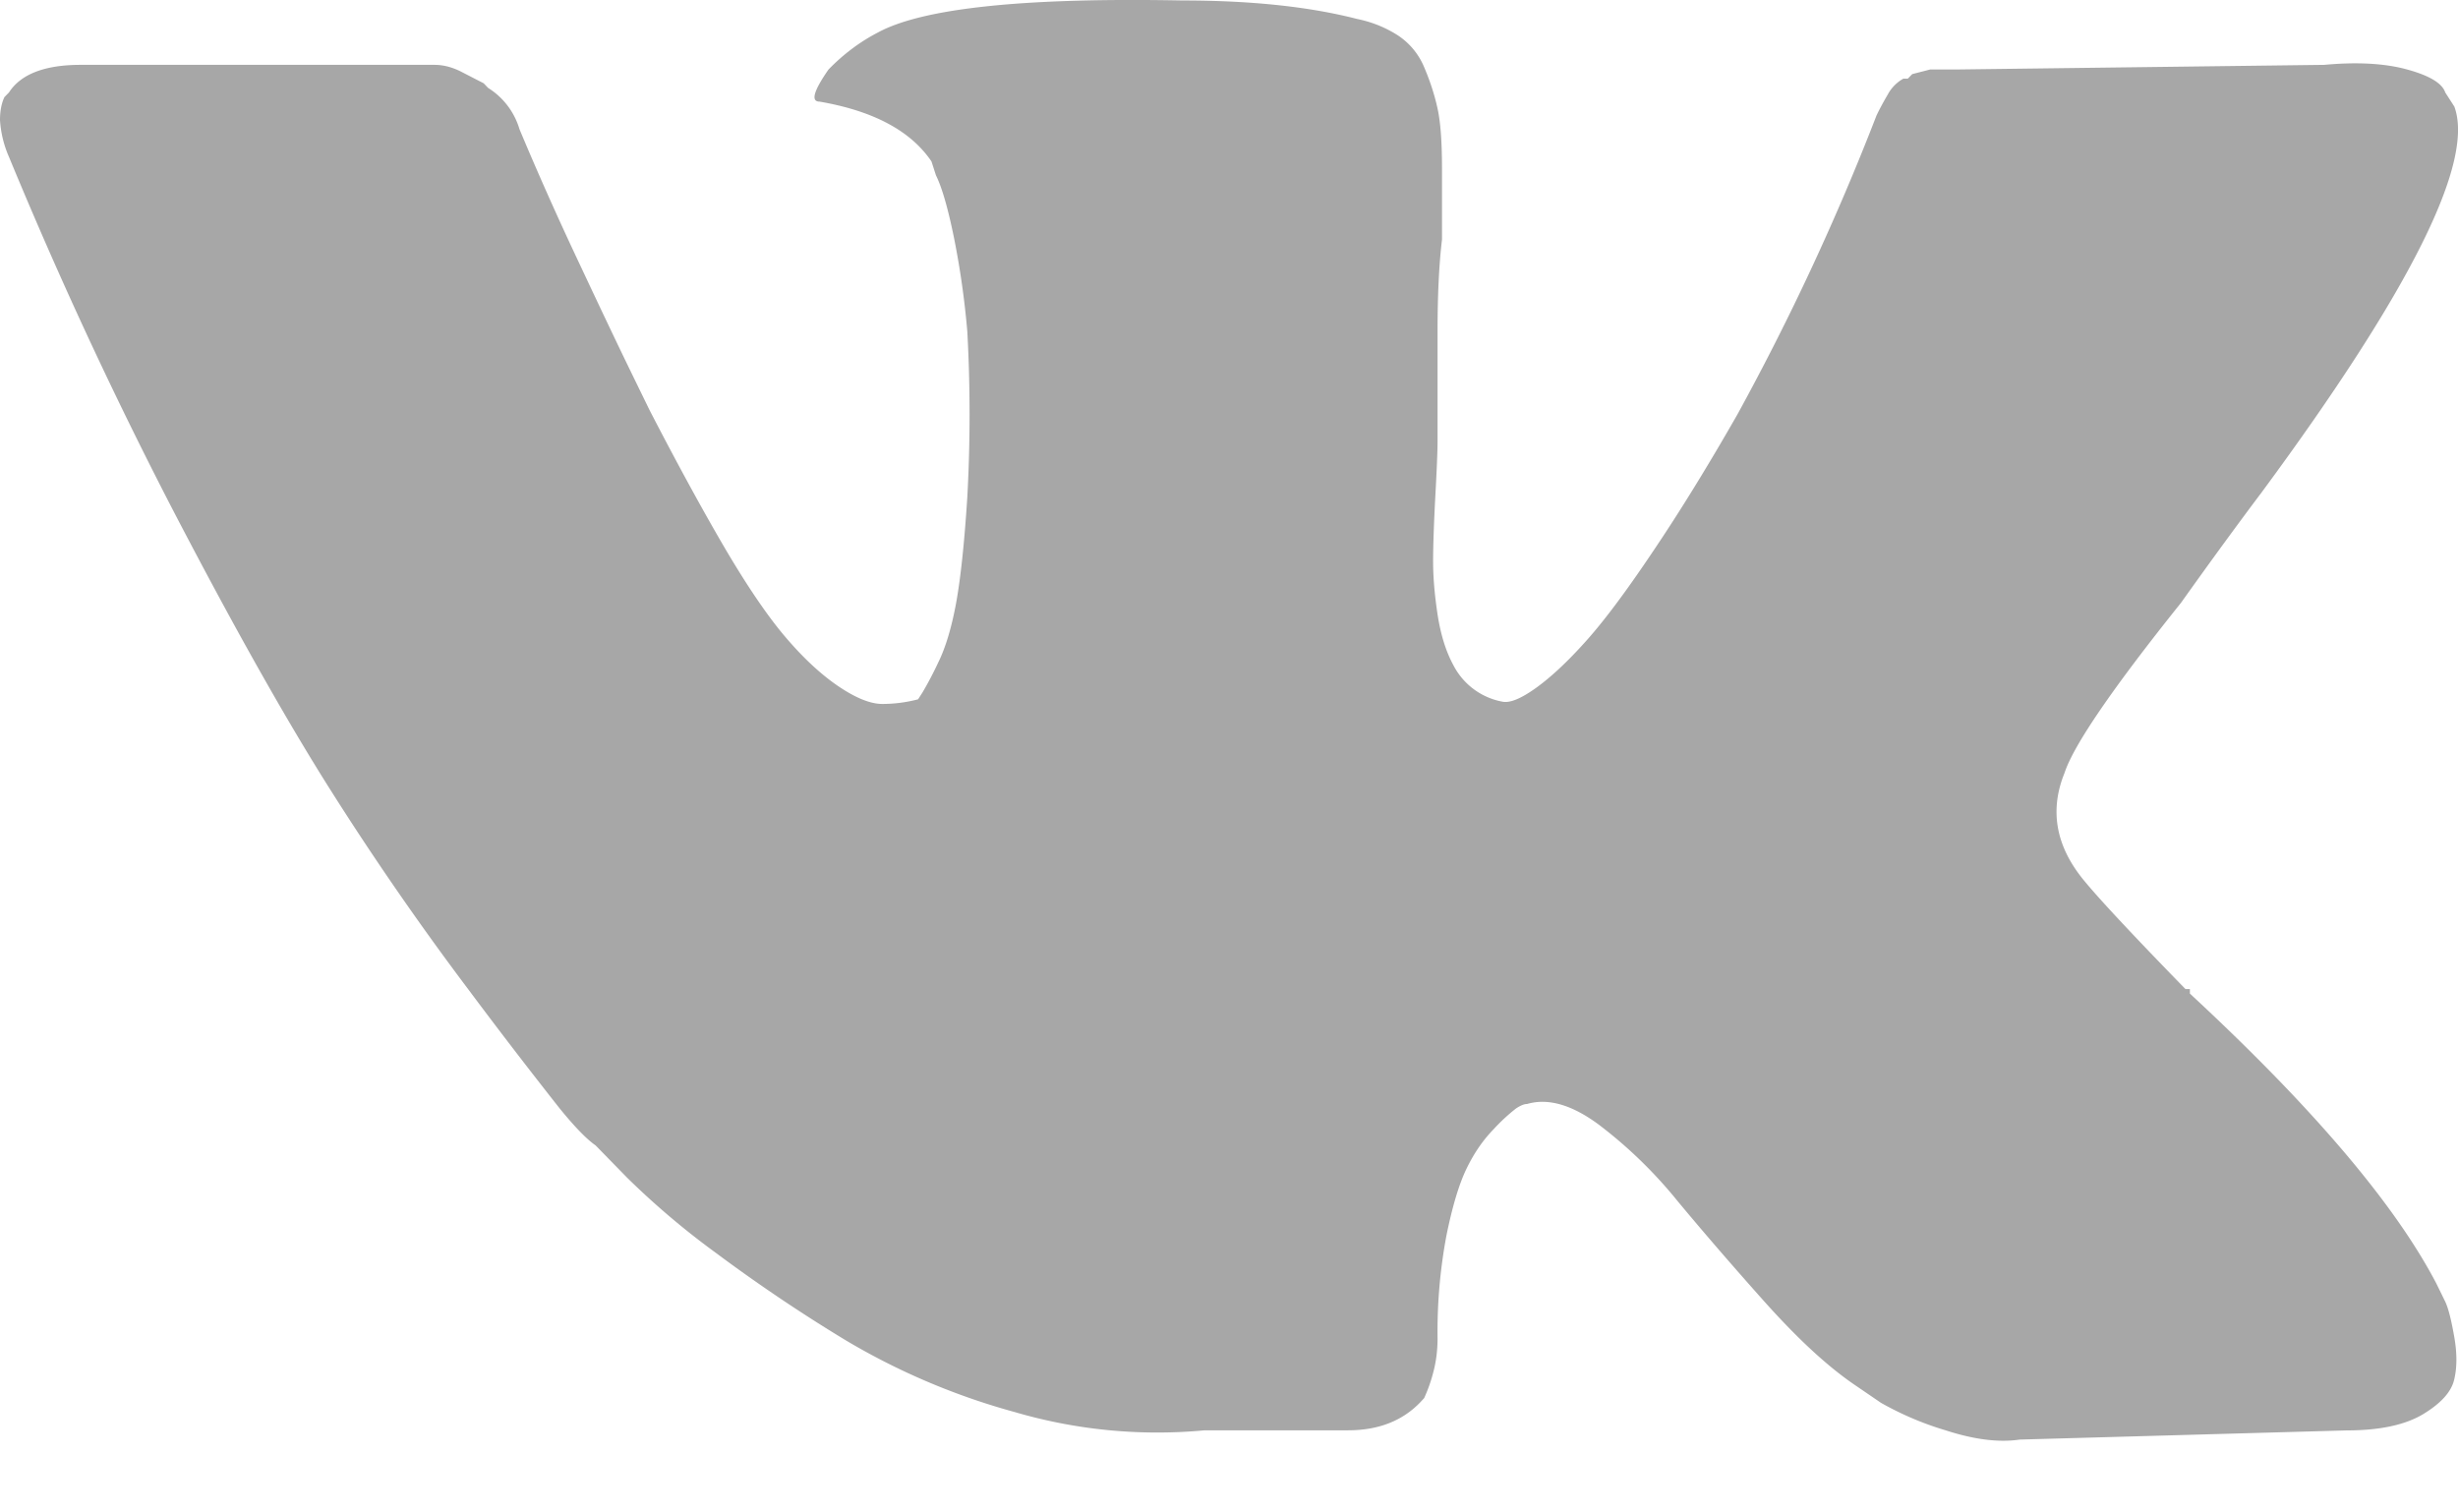 <svg xmlns="http://www.w3.org/2000/svg" width="26" height="16" viewBox="0 0 26 16">
    <path fill="#A7A7A7" fill-rule="evenodd" d="M25.96 1.124c.22.584-.459 1.946-2.038 4.086-.22.292-.505.68-.852 1.167-.727.908-1.137 1.508-1.232 1.8-.158.389-.095.762.19 1.118.157.195.52.584 1.089 1.168h.047v.048c1.295 1.2 2.164 2.221 2.606 3.065l.095.194c.031.065.063.187.094.365.032.178.032.332 0 .462-.031.13-.142.251-.331.365-.19.113-.458.17-.806.17l-3.458.097c-.22.033-.481 0-.781-.097a3.294 3.294 0 0 1-.687-.292l-.284-.194c-.285-.195-.6-.487-.948-.876-.347-.389-.655-.746-.924-1.07a4.804 4.804 0 0 0-.829-.803c-.284-.21-.536-.283-.758-.218-.031 0-.07.016-.118.048a1.967 1.967 0 0 0-.237.22c-.11.113-.205.25-.284.413-.079.162-.15.397-.213.705a5.515 5.515 0 0 0-.095 1.094c0 .13-.016.251-.047.365a1.632 1.632 0 0 1-.095.267l-.047.05c-.19.194-.443.29-.758.29h-1.516a5.36 5.36 0 0 1-2.013-.194 7.221 7.221 0 0 1-1.777-.754 17.267 17.267 0 0 1-1.374-.924 8.37 8.37 0 0 1-.947-.802l-.332-.34c-.094-.065-.22-.195-.379-.39a58.443 58.443 0 0 1-.97-1.264A31.543 31.543 0 0 1 3.504 8.37C3.032 7.625 2.48 6.645 1.847 5.43a47.988 47.988 0 0 1-1.752-3.77A1.146 1.146 0 0 1 0 1.27c0-.097.016-.178.047-.243L.095.978C.22.784.474.686.853.686h3.742c.095 0 .19.025.284.073l.237.122.047.049a.773.773 0 0 1 .332.437c.19.454.403.933.64 1.435.236.503.418.884.544 1.143l.19.39c.284.55.545 1.029.781 1.434.237.405.45.722.64.949.19.226.379.405.568.535.19.13.348.194.474.194s.253-.016.379-.049l.047-.073a3.69 3.69 0 0 0 .166-.316c.08-.162.142-.373.19-.632.047-.26.087-.632.118-1.119a16.08 16.08 0 0 0 0-1.75 8.866 8.866 0 0 0-.142-.998c-.063-.308-.126-.527-.19-.656l-.047-.146c-.22-.325-.616-.535-1.184-.633-.095 0-.063-.113.095-.34.158-.162.331-.292.52-.39.474-.259 1.548-.372 3.222-.34.726 0 1.342.065 1.847.195.158.032.3.09.427.17a.745.745 0 0 1 .284.34c.063.147.11.292.142.438.032.146.047.357.047.633v.754c-.031.259-.047.583-.047.972v1.168c0 .097-.008.292-.024.583-.015.292-.023.52-.023.681 0 .162.015.349.047.56.032.21.087.389.166.535a.733.733 0 0 0 .521.389c.079.016.197-.033.355-.146.158-.114.332-.276.521-.487.19-.21.427-.526.71-.948.285-.422.585-.908.9-1.46a26.279 26.279 0 0 0 1.47-3.16c.031-.065.07-.138.118-.22a.422.422 0 0 1 .166-.17h.047l.047-.048.19-.049h.284l3.885-.049c.347-.032.639-.016.876.049s.371.146.403.243l.094.146z"/>
</svg>
